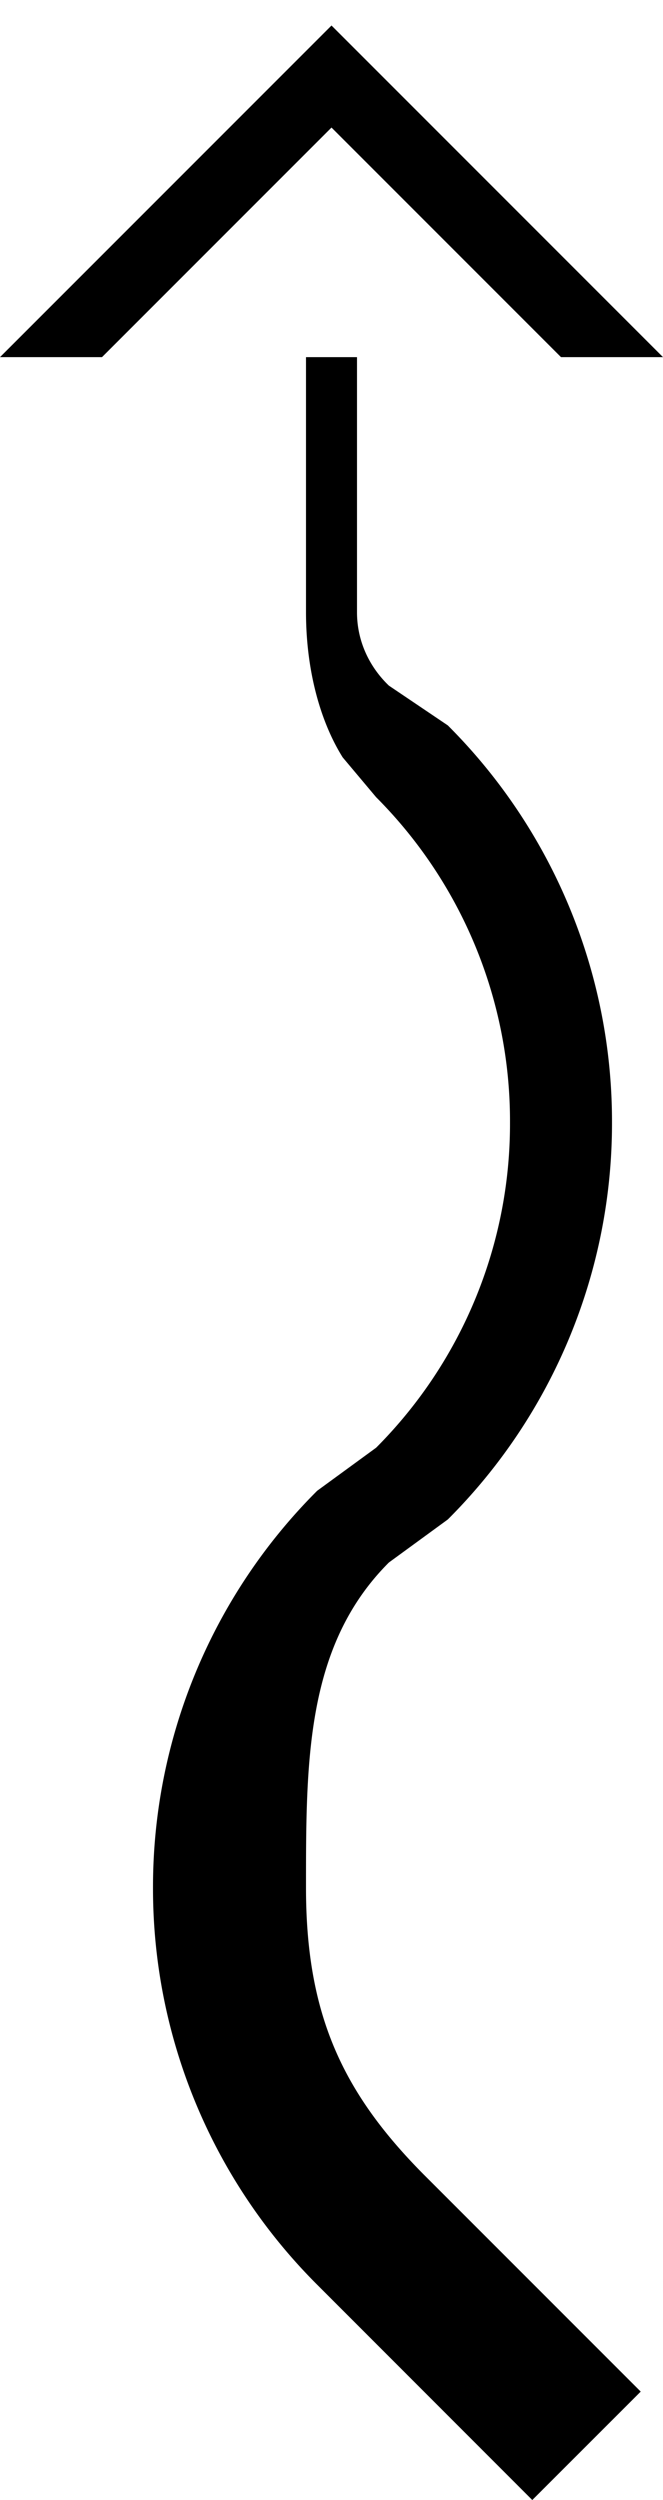 <svg xmlns="http://www.w3.org/2000/svg" version="1.0" width="13" height="49"><path d="M6.5.5L0 7h2l4.5-4.5L11 7h2L6.5.5zM7 7v5c0 .568.244 1.073.625 1.438l1.156.78A10.97 10.97 0 0 1 12 22a10.97 10.97 0 0 1-3.219 7.781l-1.156.844C5.996 32.254 6 34.515 6 37s.715 4.028 2.344 5.656l4.219 4.219L10.437 49 6.22 44.781A10.97 10.97 0 0 1 3 37a10.97 10.97 0 0 1 3.219-7.781l1.156-.844A8.988 8.988 0 0 0 10 22a8.988 8.988 0 0 0-2.625-6.375l-.656-.781C6.266 14.12 6 13.104 6 12V7h1z"/></svg>